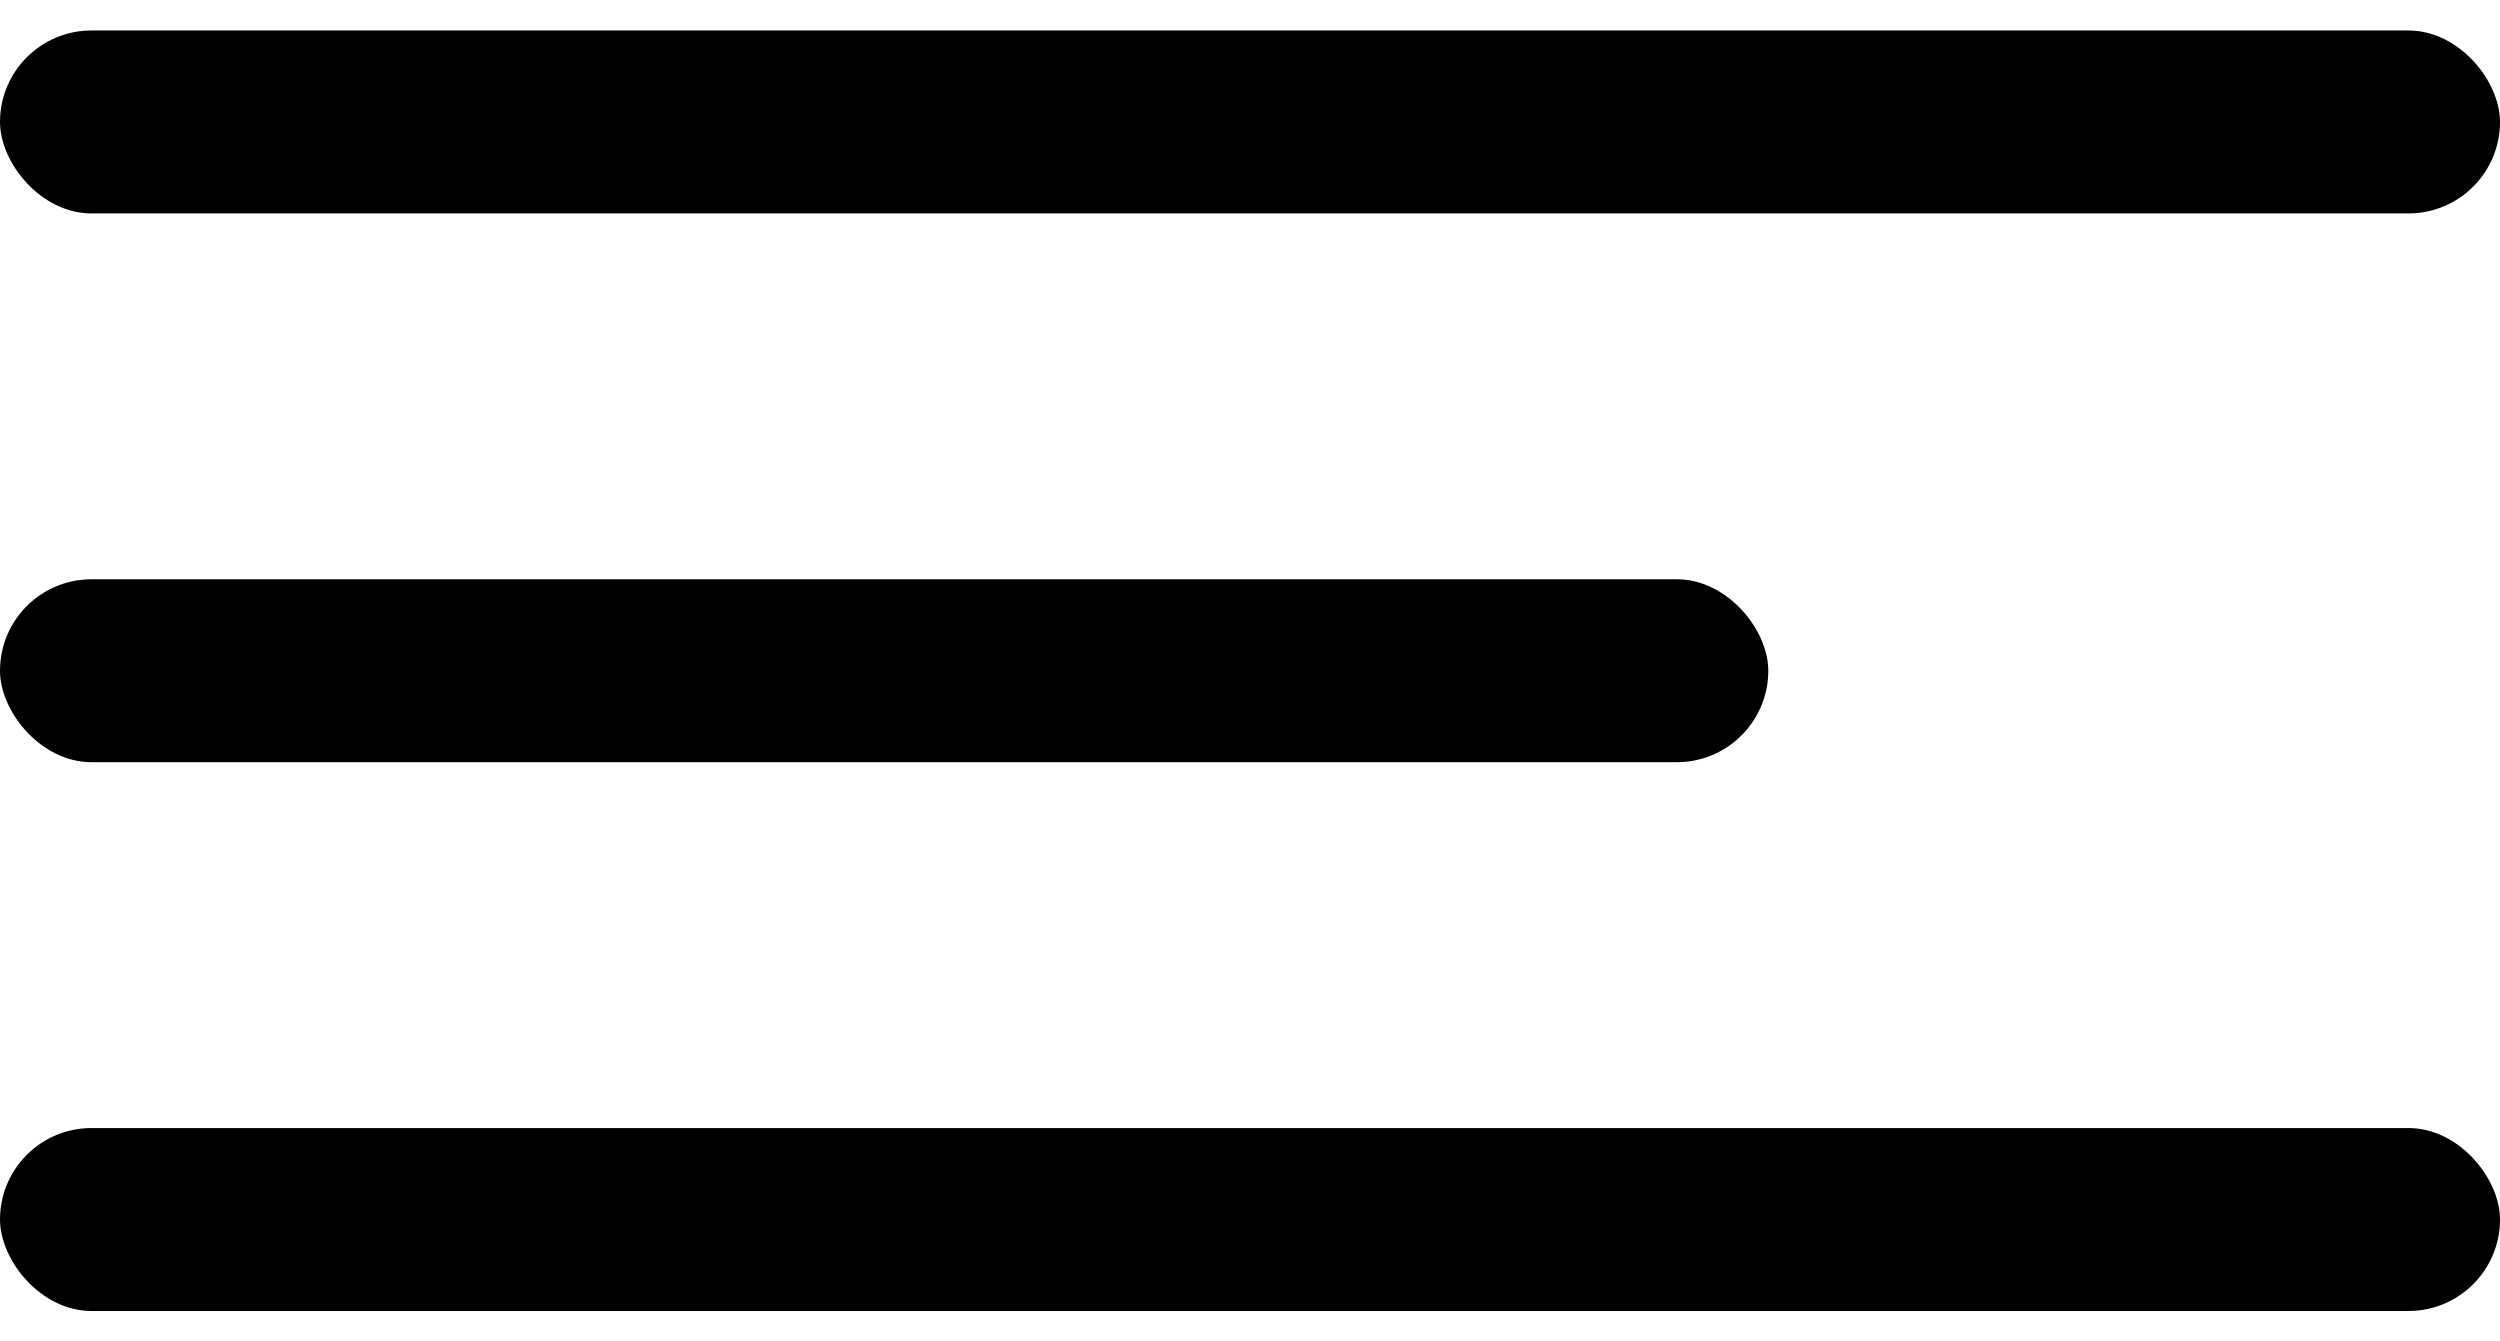 <svg width="41" height="22" viewBox="0 0 41 22" fill="none" xmlns="http://www.w3.org/2000/svg">
<rect y="0.5" width="41" height="3" rx="1.5" fill="black"/>
<rect y="9.5" width="29" height="3" rx="1.5" fill="black"/>
<rect y="18.5" width="41" height="3" rx="1.5" fill="black"/>
</svg>
